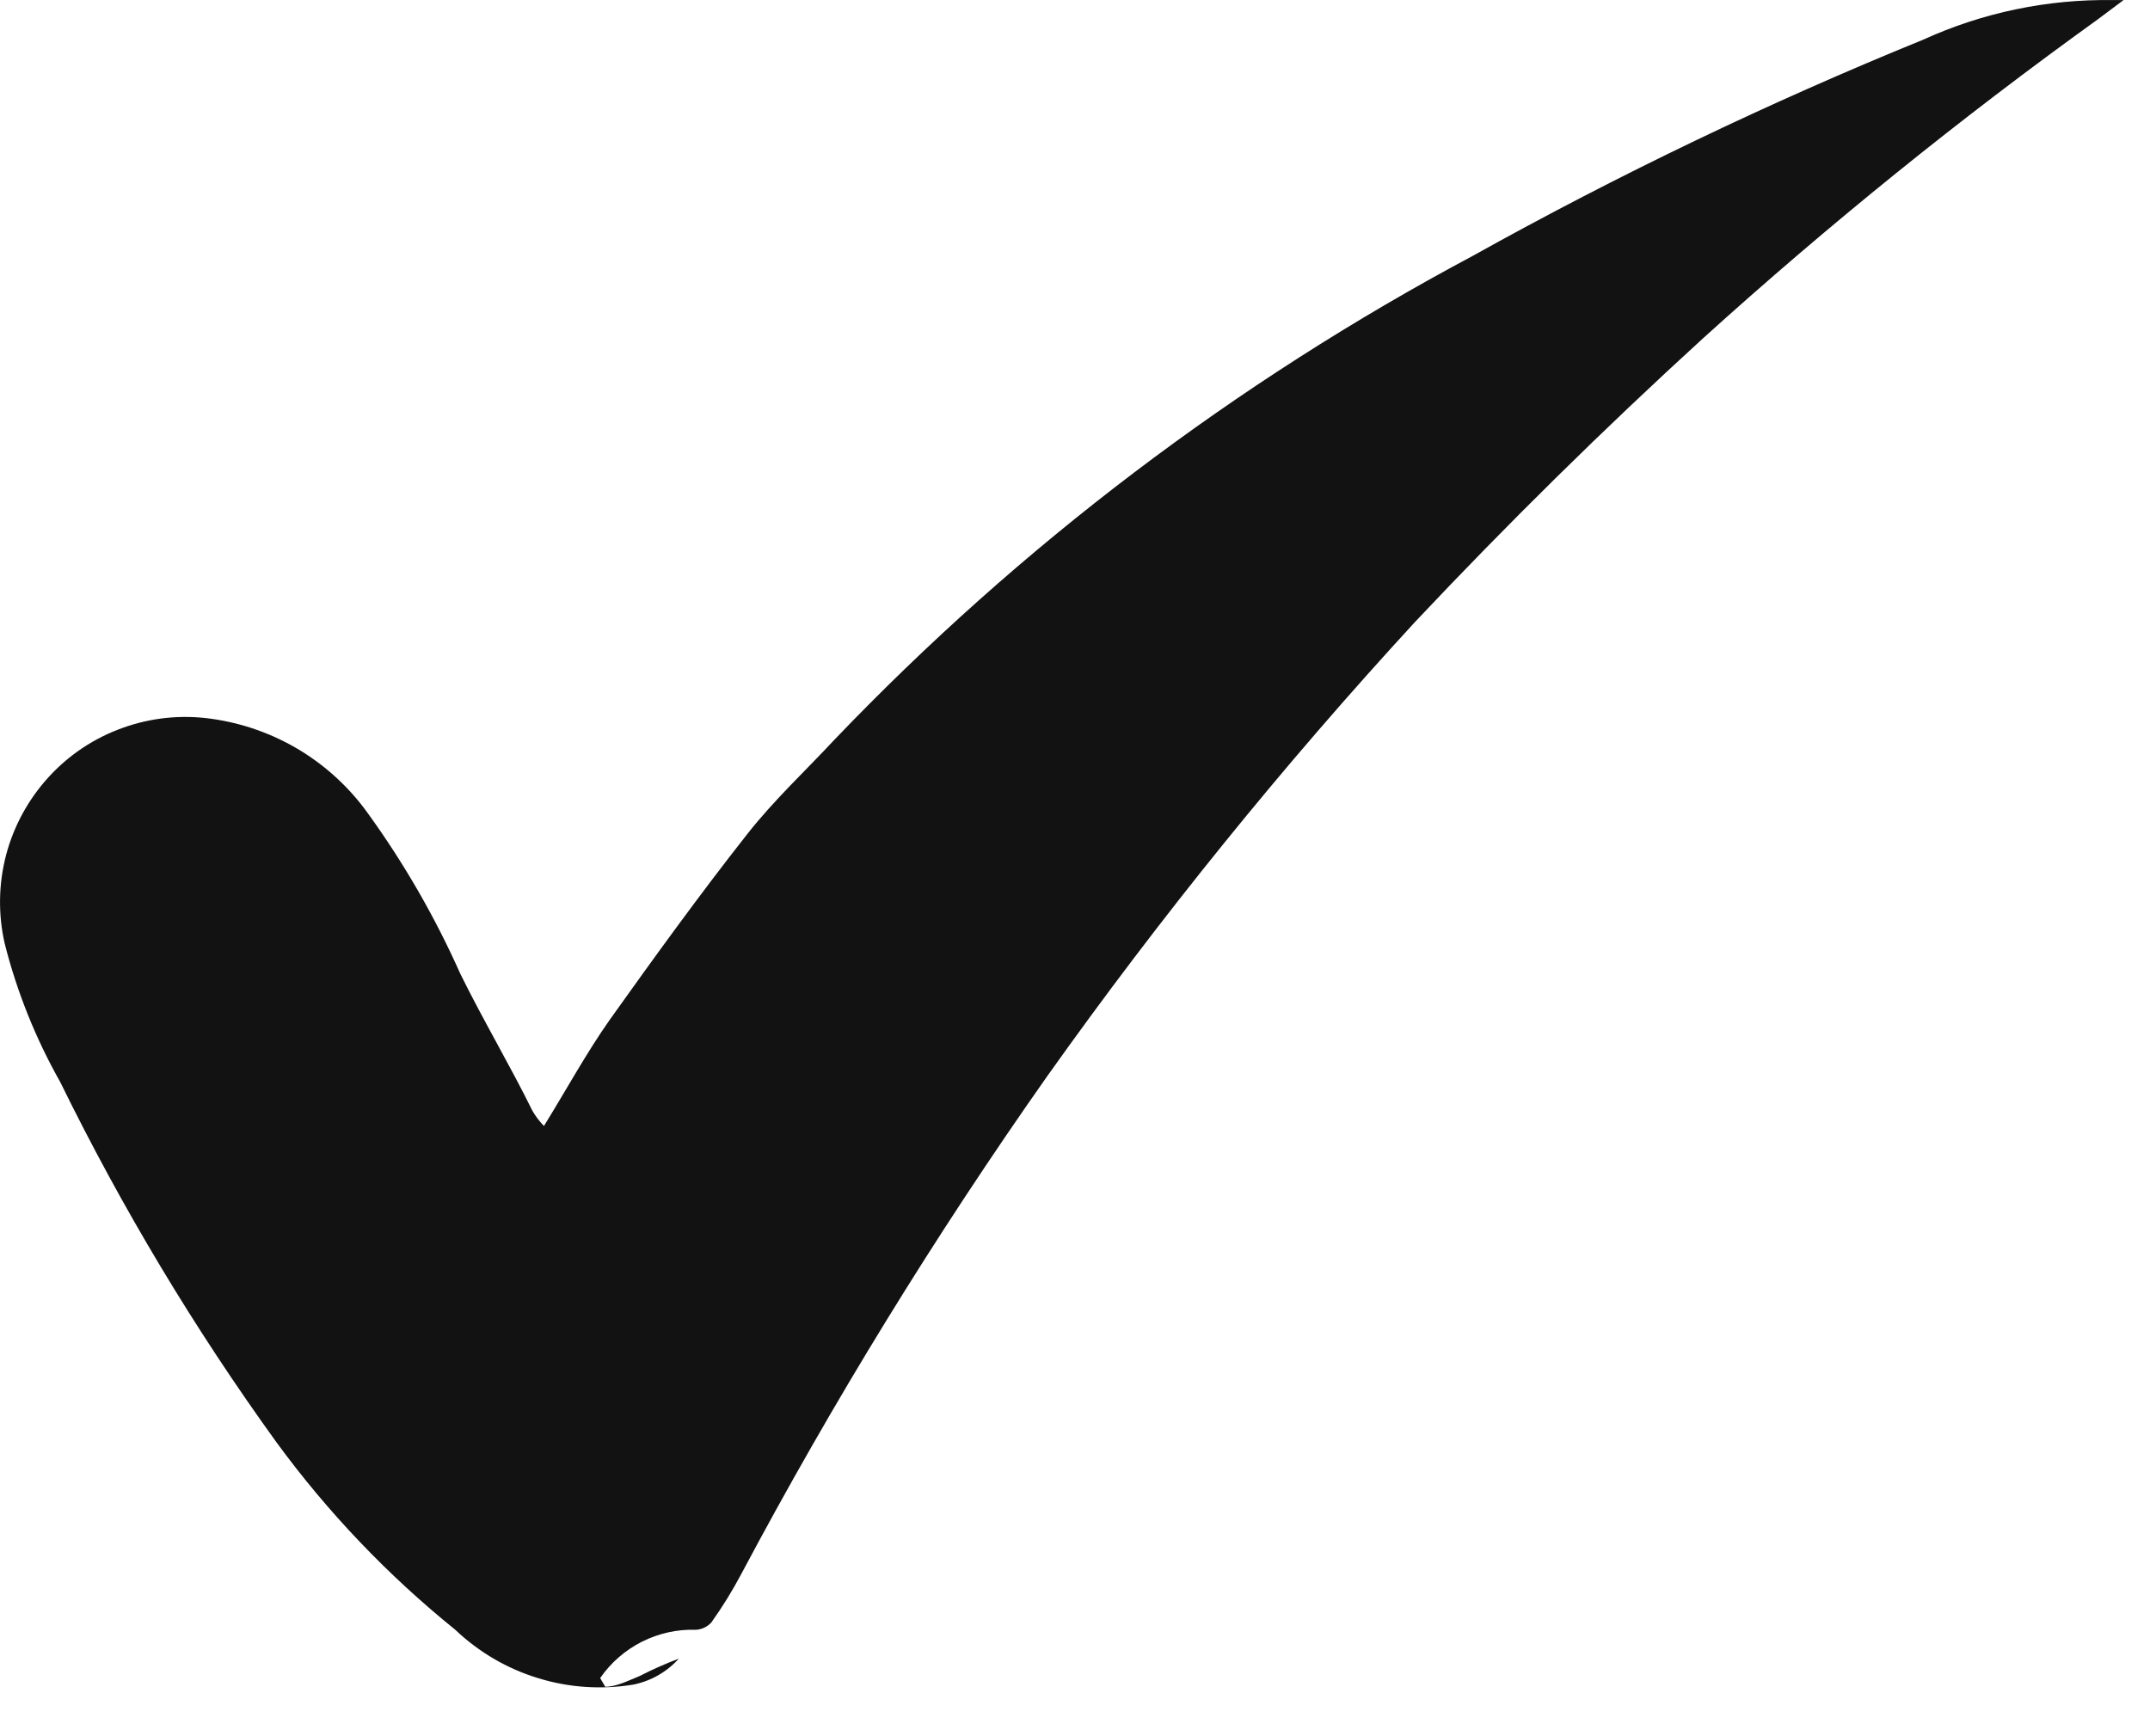 <svg width="26" height="21" viewBox="0 0 26 21" fill="none" xmlns="http://www.w3.org/2000/svg">
<path d="M7.319 20.402C7.459 20.402 7.607 20.323 7.738 20.271C7.891 20.192 8.048 20.123 8.209 20.062C8.064 20.223 7.871 20.333 7.659 20.376C7.273 20.439 6.878 20.413 6.505 20.297C6.131 20.183 5.789 19.982 5.506 19.713C4.69 19.054 3.963 18.292 3.344 17.446C2.35 16.07 1.475 14.611 0.728 13.087C0.431 12.561 0.205 11.998 0.057 11.413C-0.024 11.059 -0.018 10.691 0.074 10.34C0.167 9.989 0.344 9.666 0.589 9.398C0.834 9.13 1.141 8.926 1.483 8.804C1.824 8.681 2.191 8.643 2.55 8.693C2.931 8.745 3.297 8.875 3.626 9.074C3.954 9.274 4.238 9.538 4.46 9.853C4.894 10.455 5.265 11.101 5.567 11.779C5.846 12.346 6.168 12.886 6.439 13.436C6.477 13.502 6.524 13.564 6.578 13.619C6.848 13.183 7.084 12.747 7.372 12.337C7.912 11.579 8.461 10.82 9.037 10.088C9.359 9.678 9.743 9.321 10.092 8.946C12.337 6.599 14.942 4.624 17.808 3.096C19.569 2.114 21.389 1.241 23.257 0.48C23.976 0.152 24.759 -0.011 25.549 0.001H25.68L25.366 0.236C23.706 1.431 22.114 2.717 20.597 4.09C19.394 5.188 18.232 6.333 17.11 7.525C15.514 9.26 14.029 11.095 12.664 13.017C11.308 14.944 10.073 16.953 8.967 19.033C8.858 19.239 8.736 19.437 8.601 19.626C8.553 19.677 8.488 19.708 8.418 19.713C8.191 19.705 7.966 19.755 7.763 19.857C7.561 19.959 7.387 20.11 7.258 20.297L7.319 20.402Z" fill="#121212"/>
</svg>
